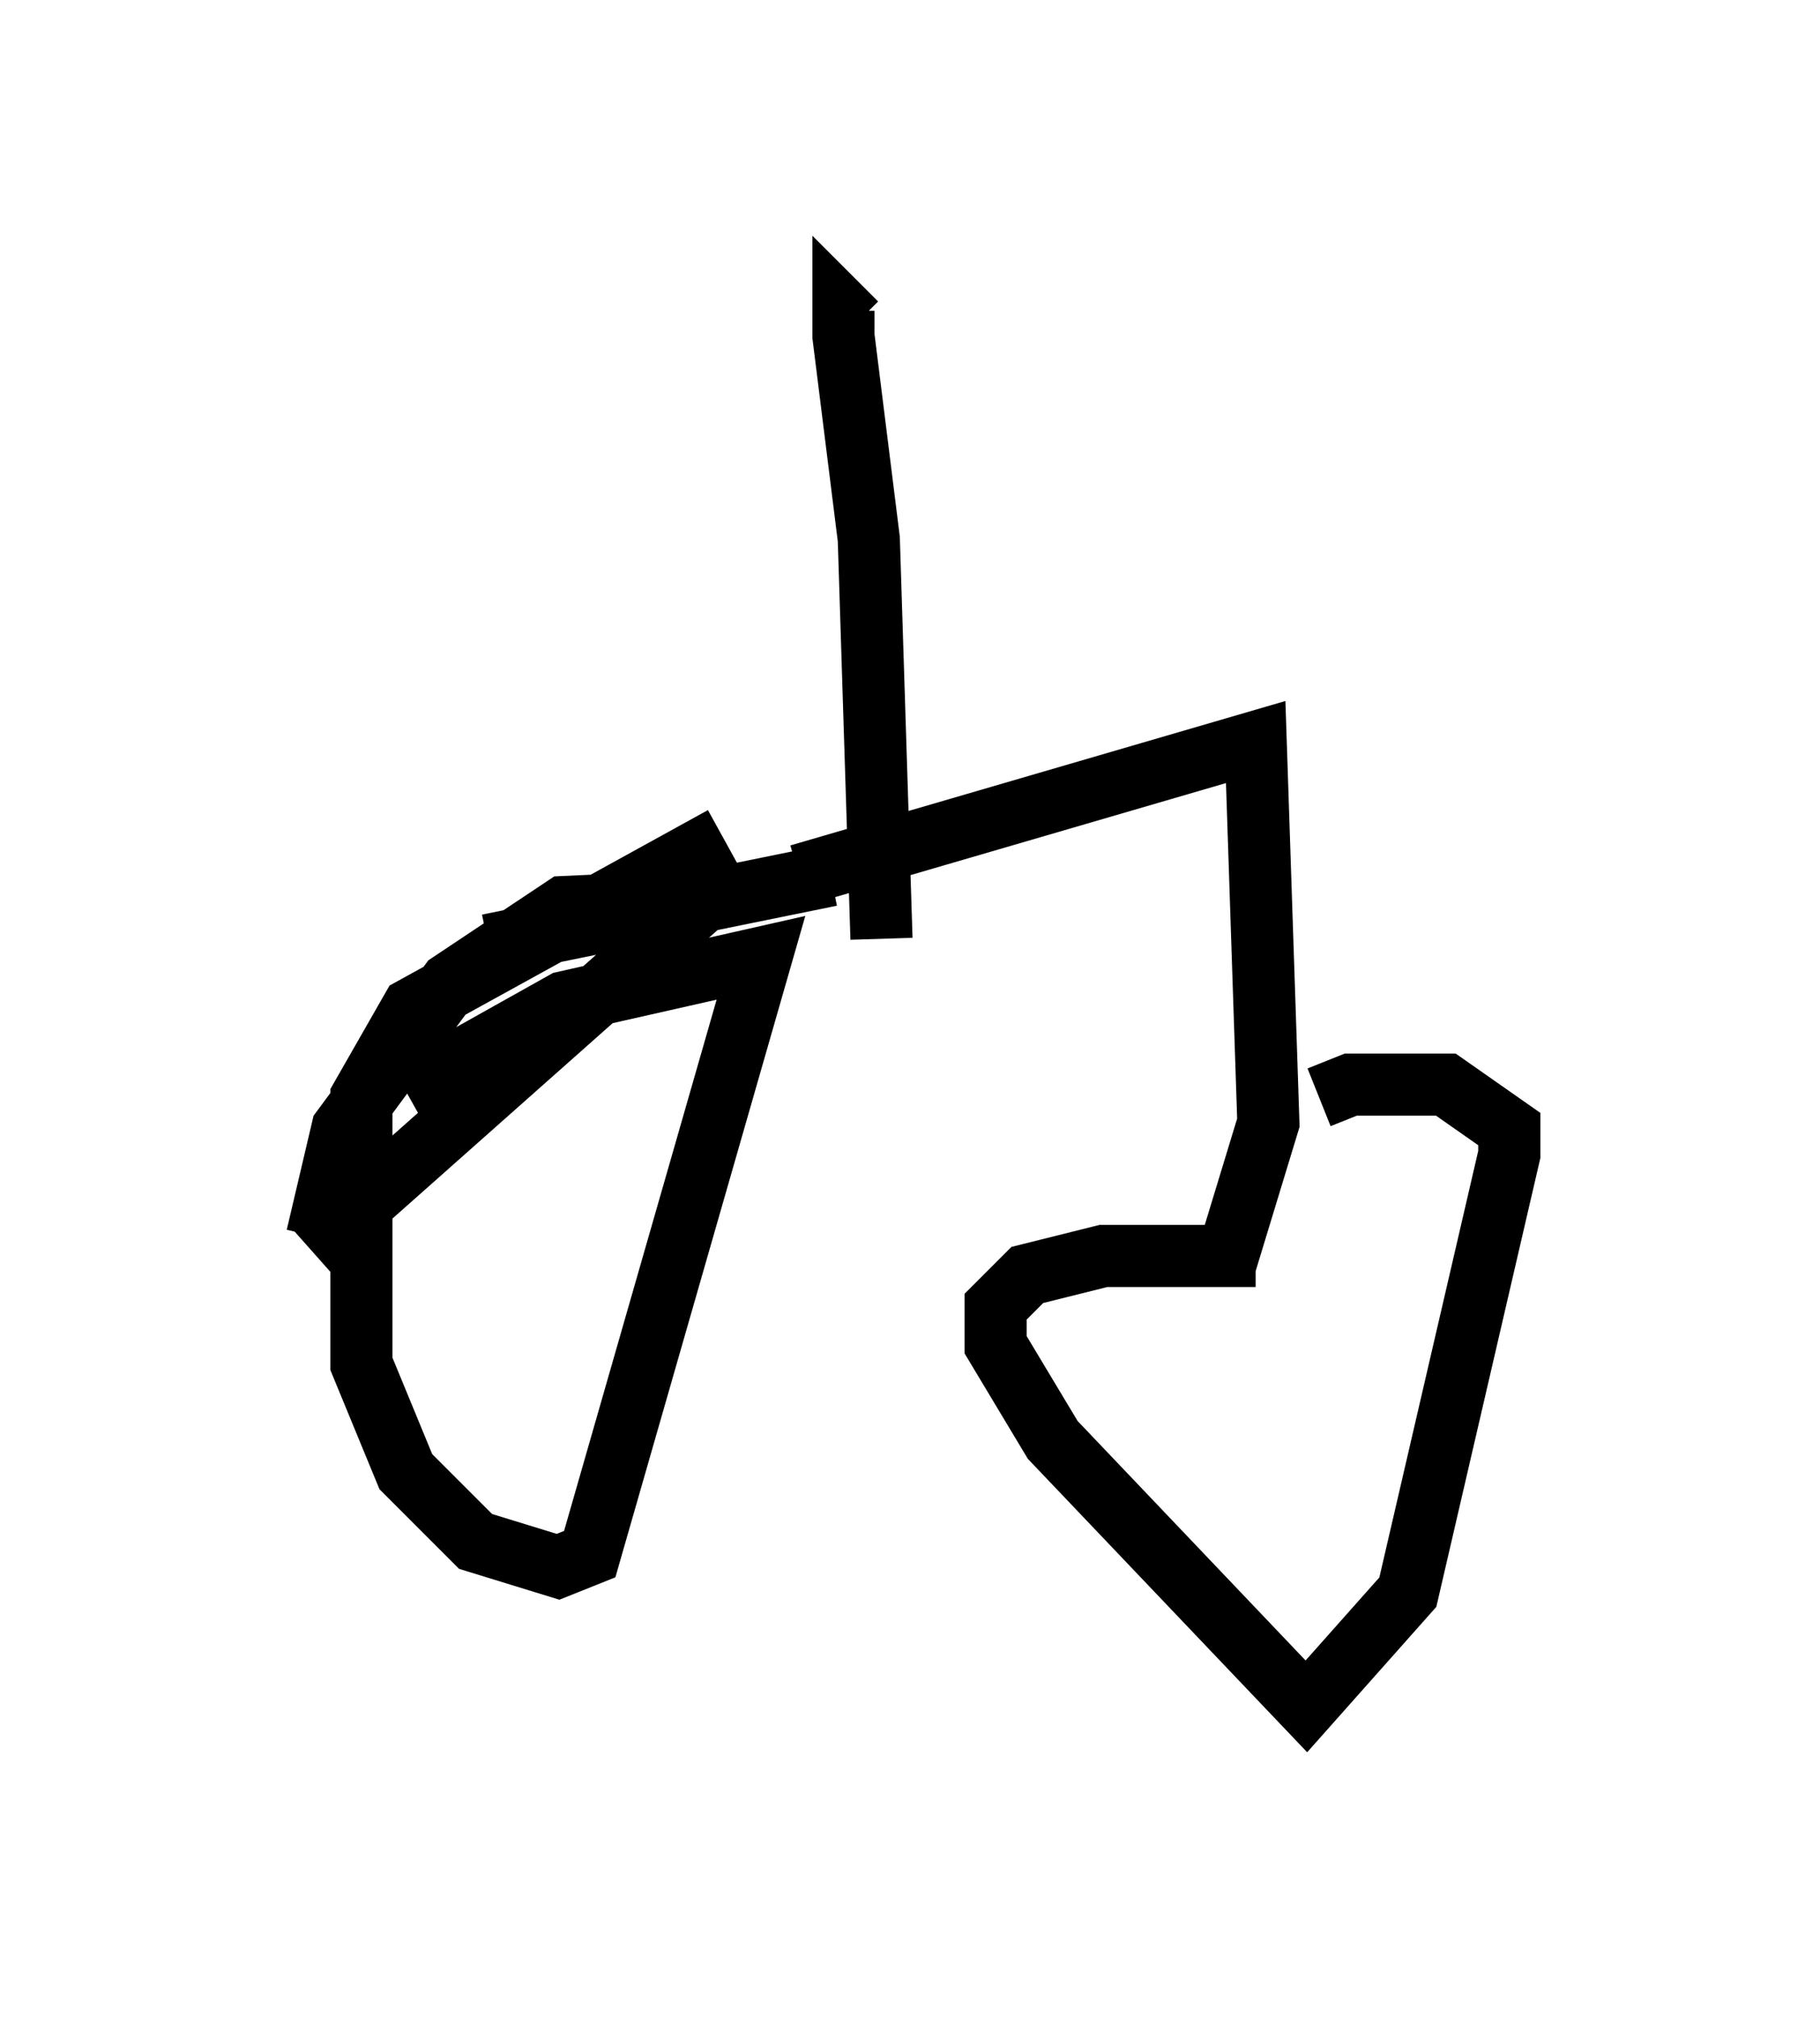 <?xml version="1.0" encoding="utf-8" ?>
<svg baseProfile="full" height="32.459" version="1.1" width="29.294" xmlns="http://www.w3.org/2000/svg" xmlns:ev="http://www.w3.org/2001/xml-events" xmlns:xlink="http://www.w3.org/1999/xlink"><defs /><rect fill="white" height="32.459" width="29.294" x="0" y="0" /><path d="M21.231, 20.721 m-1.021, -0.51 l-2.45, 0.0 -1.225, 0.306 l-0.51, 0.51 0.0, 0.613 l0.919, 1.531 4.083, 4.288 l1.633, -1.838 1.633, -7.044 l0.0, -0.408 -1.021, -0.715 l-1.531, 0.0 -0.51, 0.204 m-1.531, 2.756 l0.715, -2.348 -0.204, -6.125 l-7.35, 2.144 m0.51, 0.0 l-5.513, 1.123 m-2.756, 4.696 l0.408, -1.735 1.735, -2.348 l1.838, -1.225 2.246, -0.102 l-6.329, 5.615 m1.531, -2.552 l2.552, -1.429 3.165, -0.715 l-2.756, 9.596 -0.51, 0.204 l-1.327, -0.408 -1.123, -1.123 l-0.715, -1.735 0.0, -4.288 l0.817, -1.429 5.002, -2.756 m2.552, 1.633 l-0.204, -6.431 -0.408, -3.267 l0.0, -0.408 0.204, 0.204 " fill="none" stroke="black" stroke-width="1" /></svg>